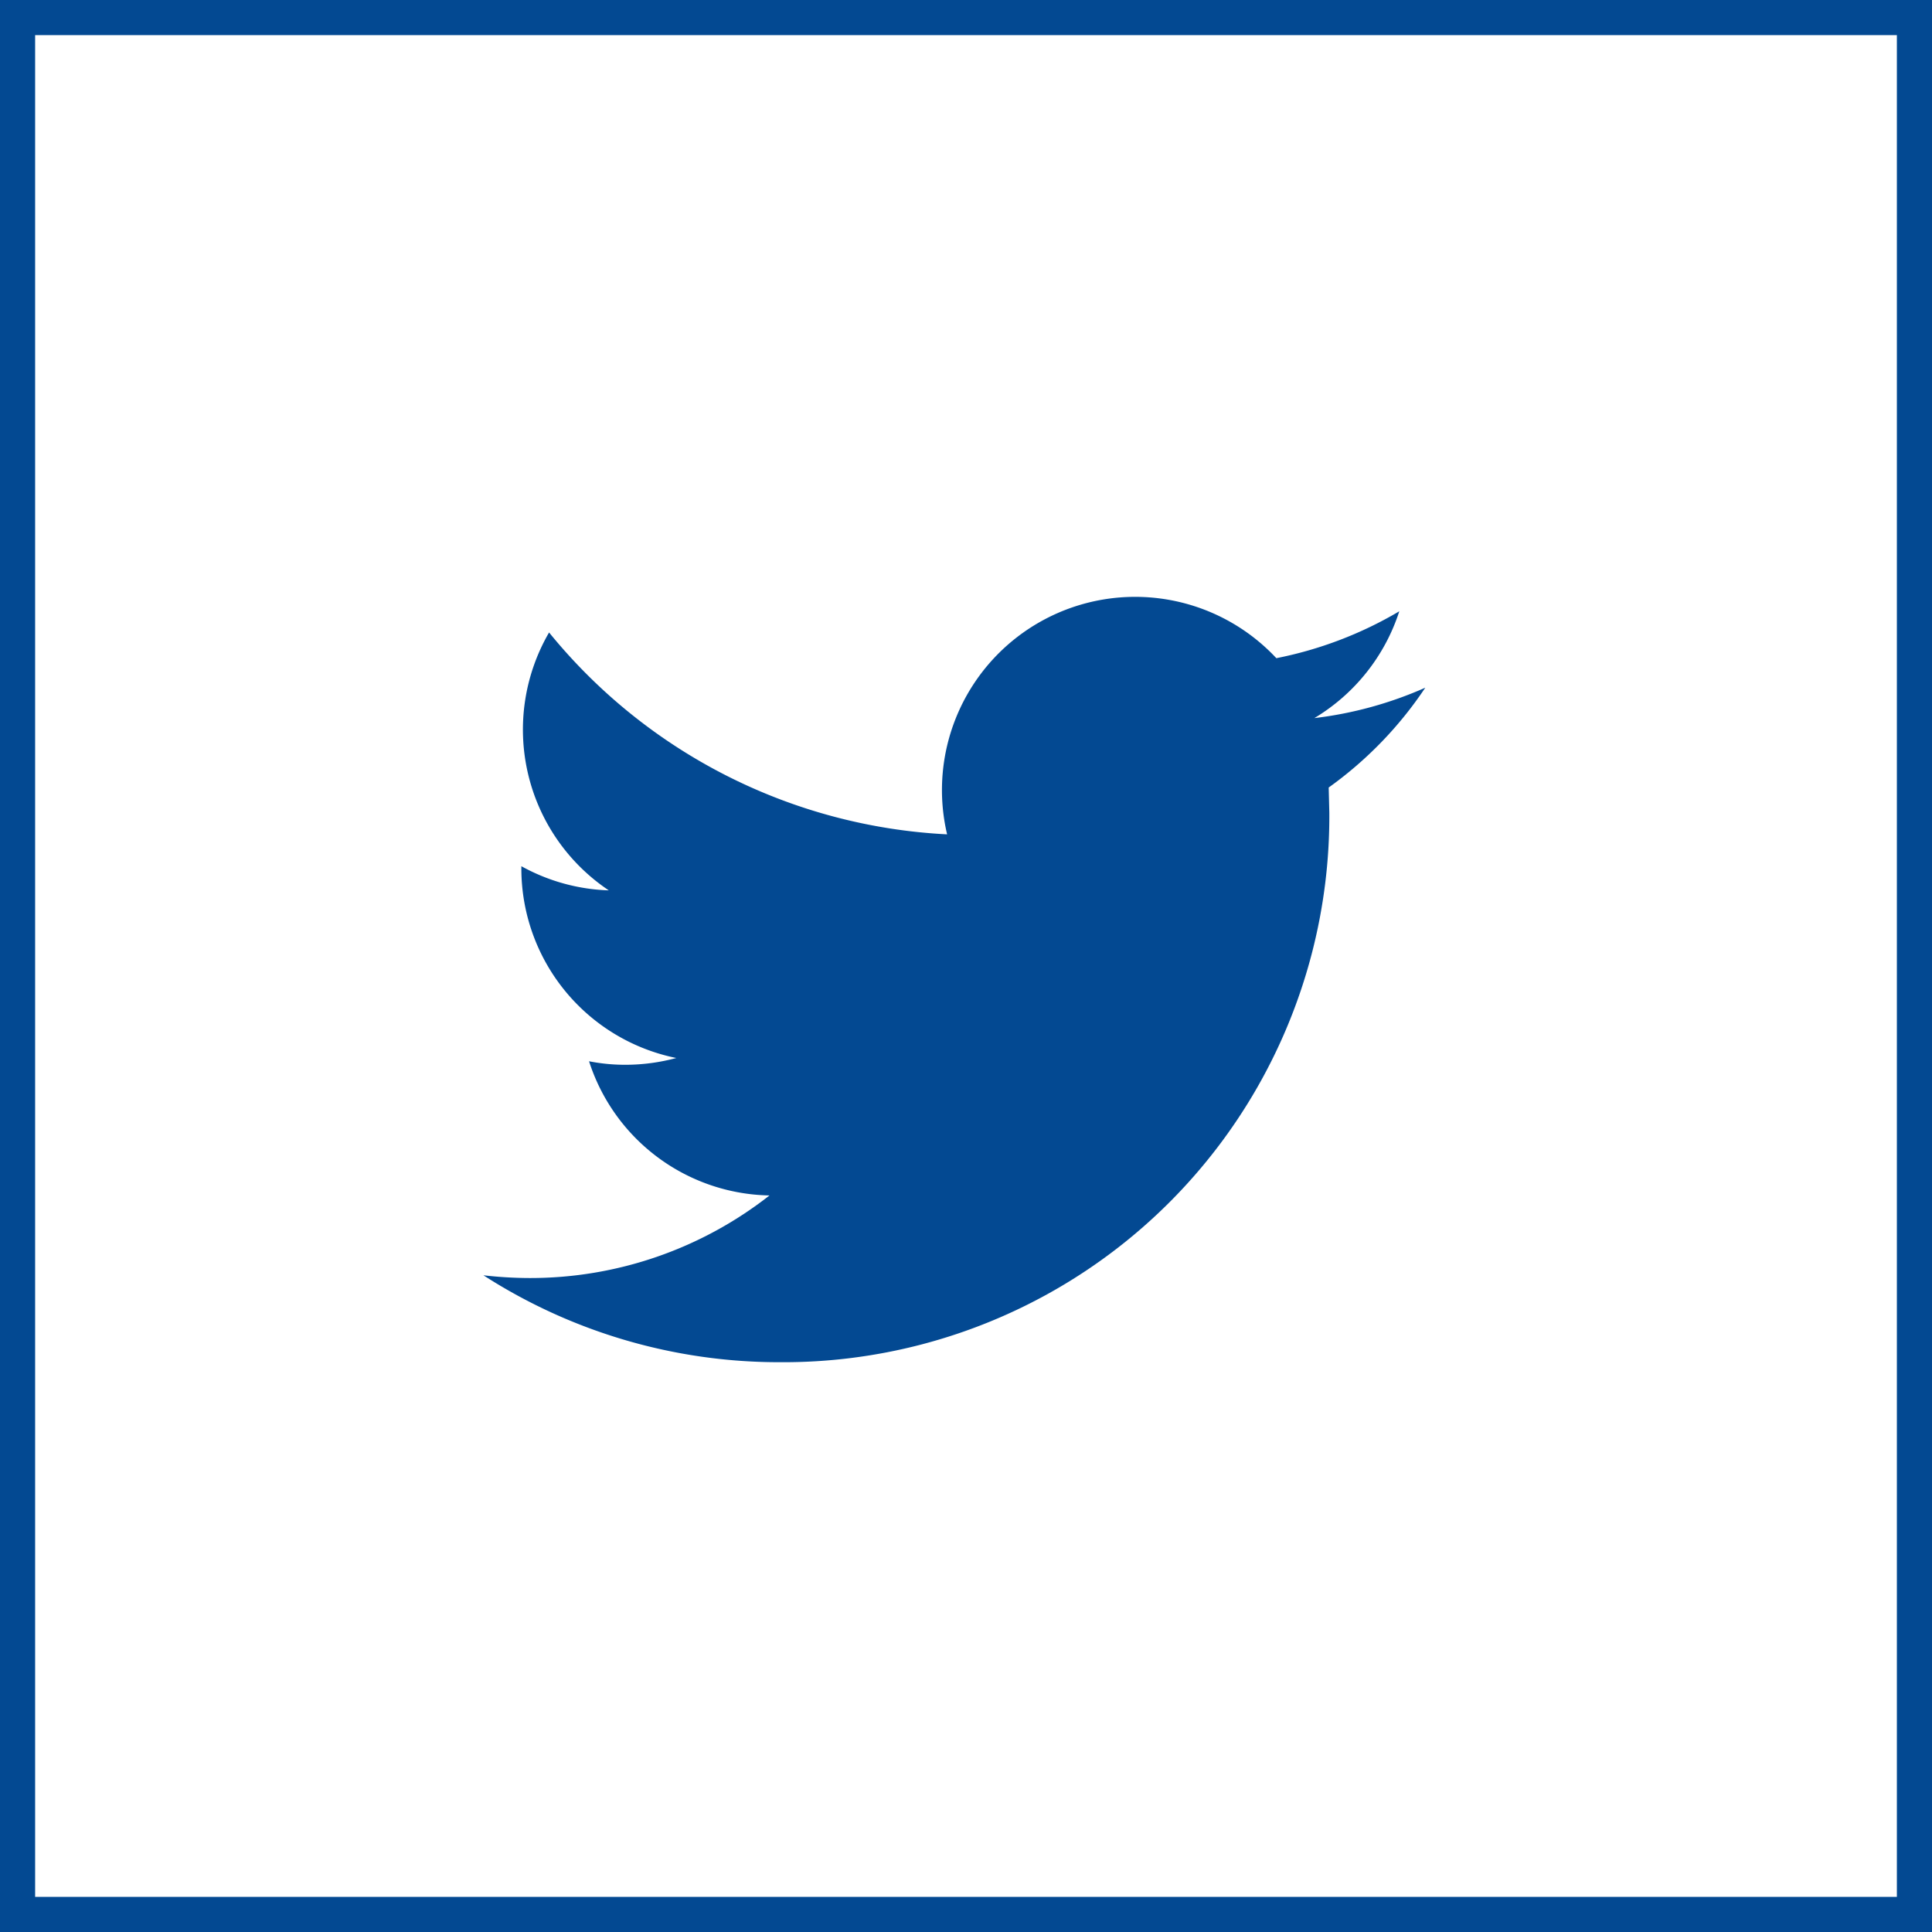 <svg id="Component_81_1" data-name="Component 81 – 1" xmlns="http://www.w3.org/2000/svg" width="55" height="55" viewBox="0 0 55 55">
  <g id="Rectangle_1656" data-name="Rectangle 1656" fill="none" stroke="#034992" stroke-width="1">
    <rect width="55" height="55" stroke="none"/>
    <rect x="0.5" y="0.5" width="54" height="54" fill="none"/>
  </g>
  <path id="Path_1219" data-name="Path 1219" d="M26.813,60.018a10.984,10.984,0,0,1-3.158.866,5.523,5.523,0,0,0,2.418-3.041,11.089,11.089,0,0,1-3.5,1.335,5.5,5.5,0,0,0-9.373,5.015A15.616,15.616,0,0,1,1.869,58.446a5.507,5.507,0,0,0,1.7,7.342A5.5,5.5,0,0,1,1.08,65.1v.069A5.506,5.506,0,0,0,5.491,70.56a5.571,5.571,0,0,1-1.449.193,5.28,5.28,0,0,1-1.035-.1,5.5,5.5,0,0,0,5.137,3.82,11.036,11.036,0,0,1-6.831,2.351A11.692,11.692,0,0,1,0,76.746,15.548,15.548,0,0,0,8.432,79.22,15.541,15.541,0,0,0,24.081,63.572l-.018-.712A10.984,10.984,0,0,0,26.813,60.018Z" transform="translate(13.762 -40.441)" fill="#034992"/>
</svg>
